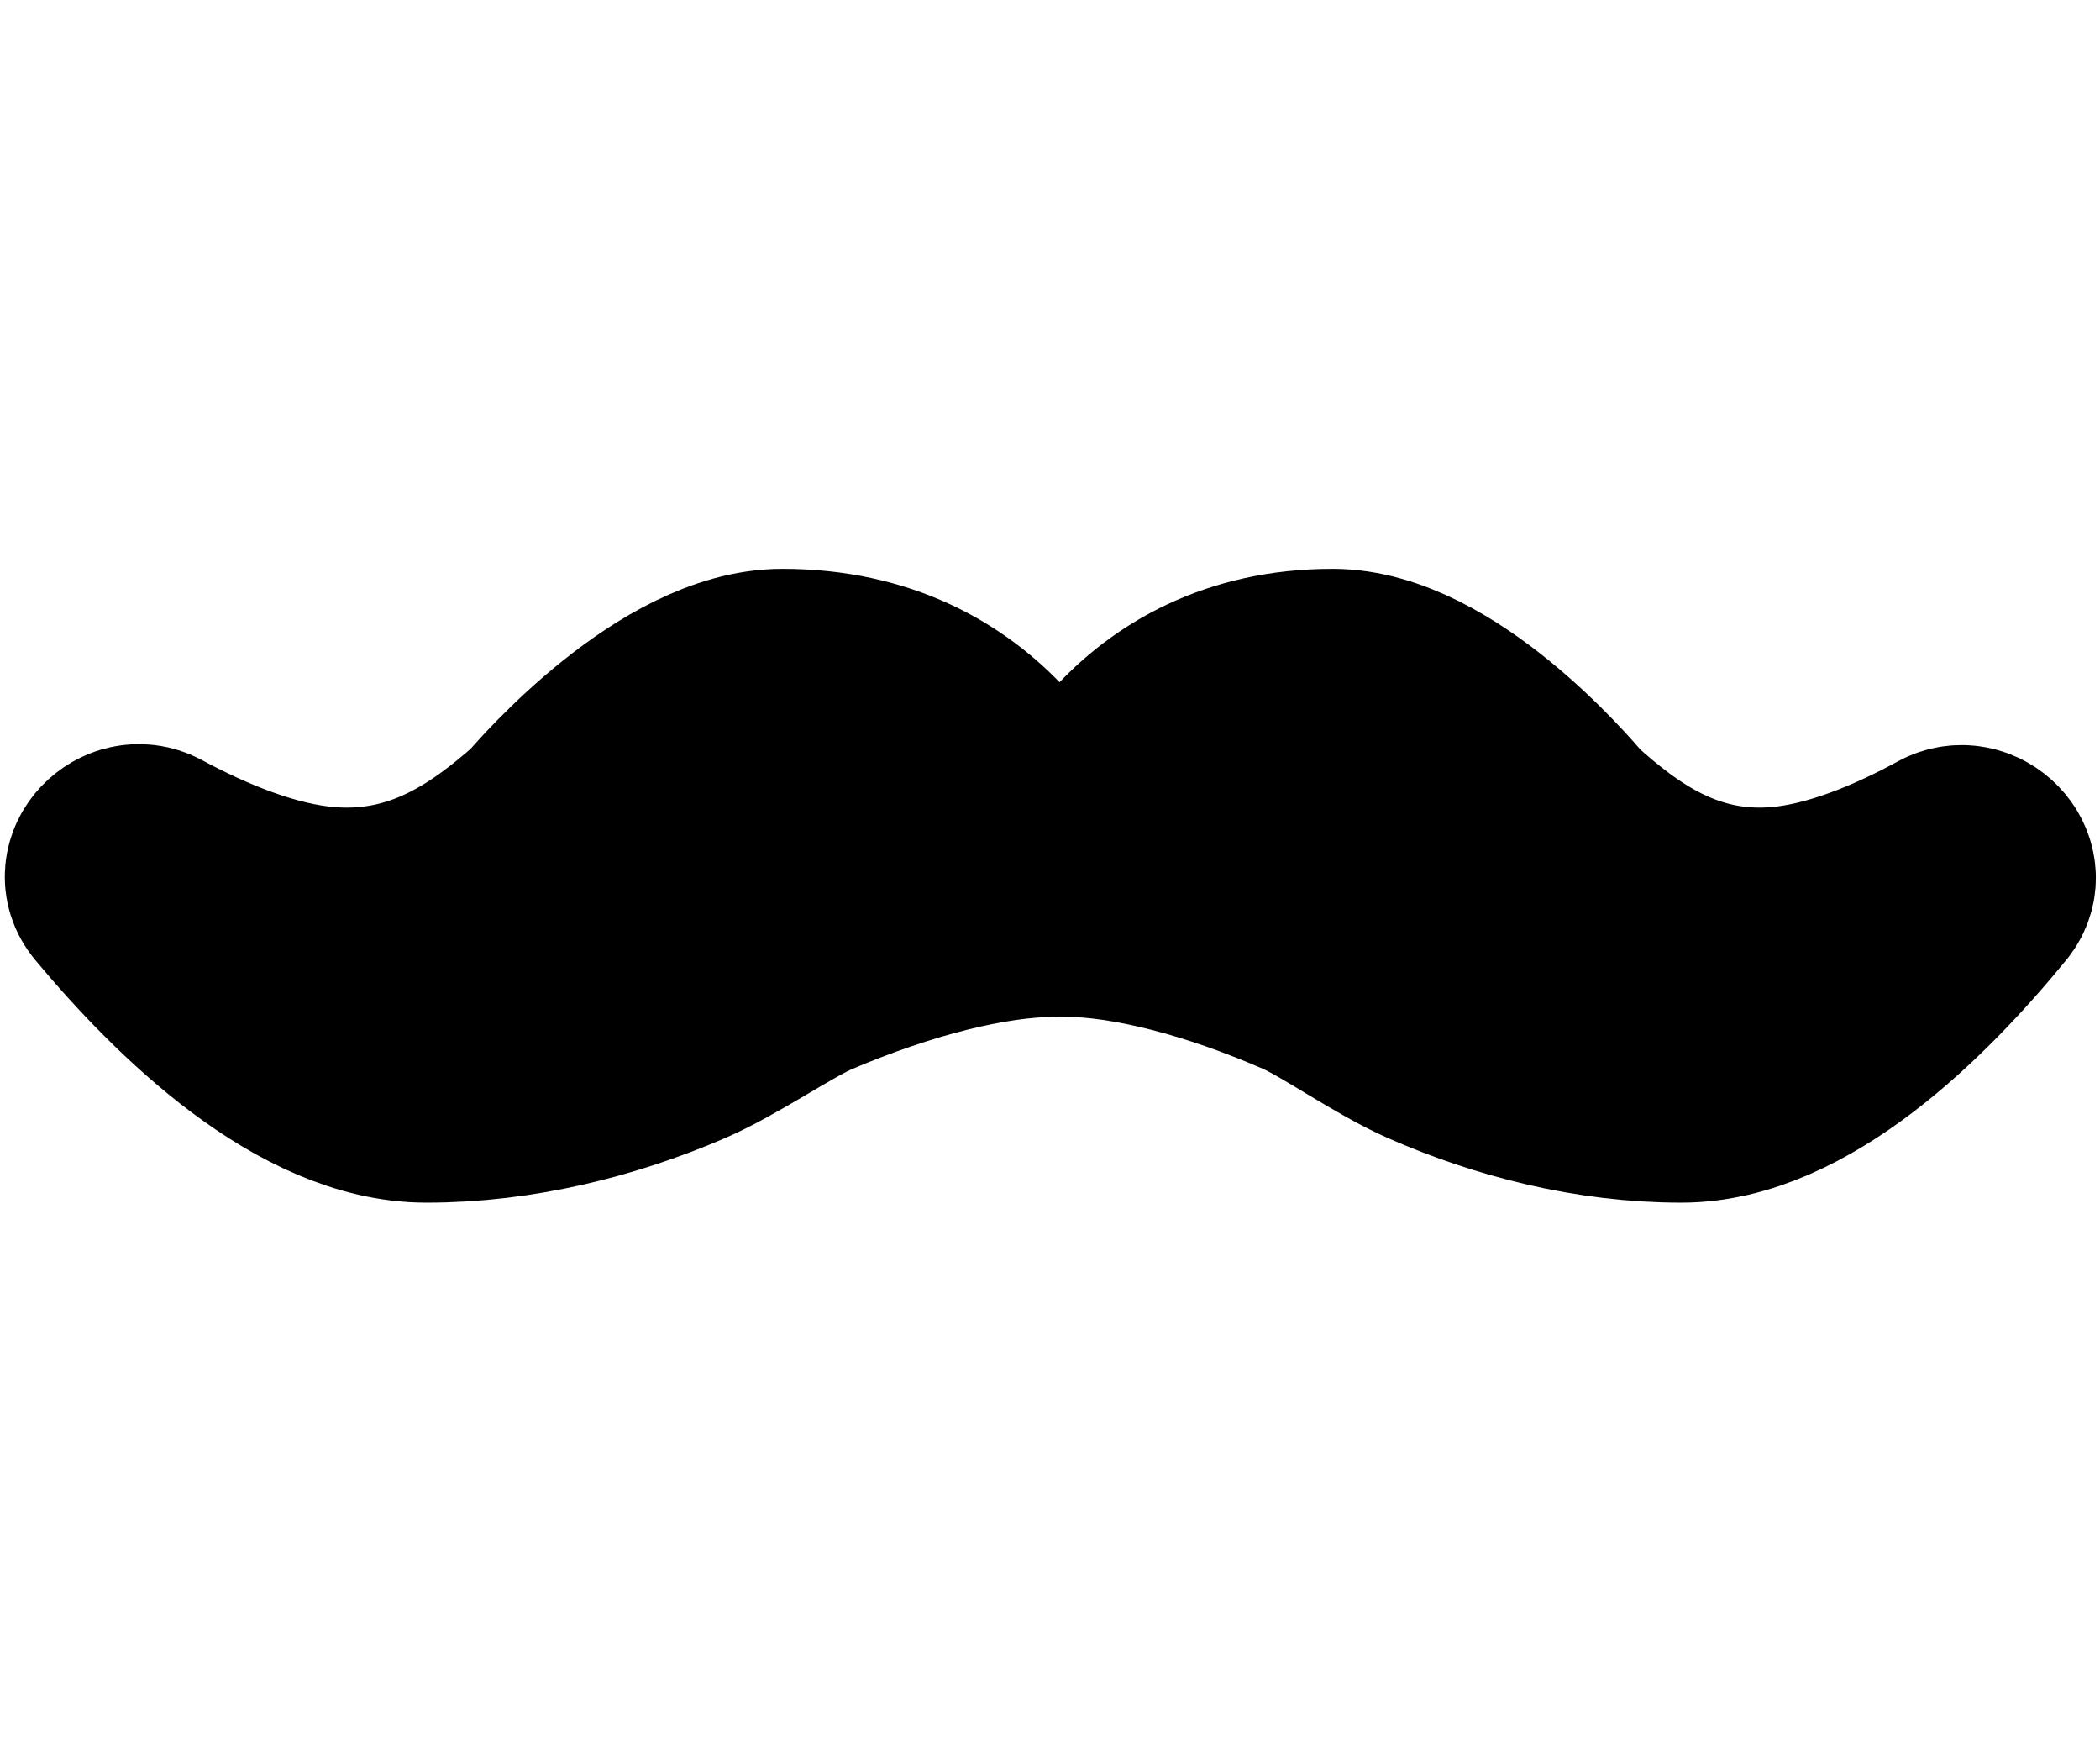 <svg width="96" height="80" viewBox="0 0 96 80" fill="none" xmlns="http://www.w3.org/2000/svg">
<path d="M60.918 31C52.412 31 49.217 38.03 48.565 41.196C48.532 41.359 48.558 41.479 48.725 41.479C51.752 41.479 55.759 42.541 59.724 44.265C61.155 44.888 63.539 46.598 65.479 47.449C68.915 48.955 72.84 49.969 76.862 49.969C82.026 49.969 87.286 44.756 90.592 40.708C91.302 39.839 90.139 38.652 89.154 39.19C86.839 40.454 83.999 41.665 81.338 41.877C76.888 42.232 73.814 39.925 71.463 37.817C71.424 37.782 71.392 37.749 71.358 37.709C70.816 37.058 65.638 31 60.918 31Z" fill="black" stroke="black" stroke-width="10" stroke-linecap="round"/>
<path d="M35.771 31C44.449 31 47.712 38.021 48.38 41.19C48.415 41.357 48.388 41.479 48.218 41.479C45.128 41.479 41.037 42.541 36.99 44.265C35.529 44.888 33.096 46.598 31.115 47.449C27.607 48.955 23.601 49.969 19.495 49.969C14.205 49.969 8.817 44.72 5.444 40.667C4.727 39.804 5.873 38.612 6.861 39.144C9.239 40.425 12.176 41.663 14.925 41.877C19.469 42.232 22.606 39.925 25.007 37.816C25.046 37.782 25.079 37.749 25.113 37.709C25.664 37.061 30.952 31 35.771 31Z" fill="black" stroke="black" stroke-width="10" stroke-linecap="round"/>
</svg>
